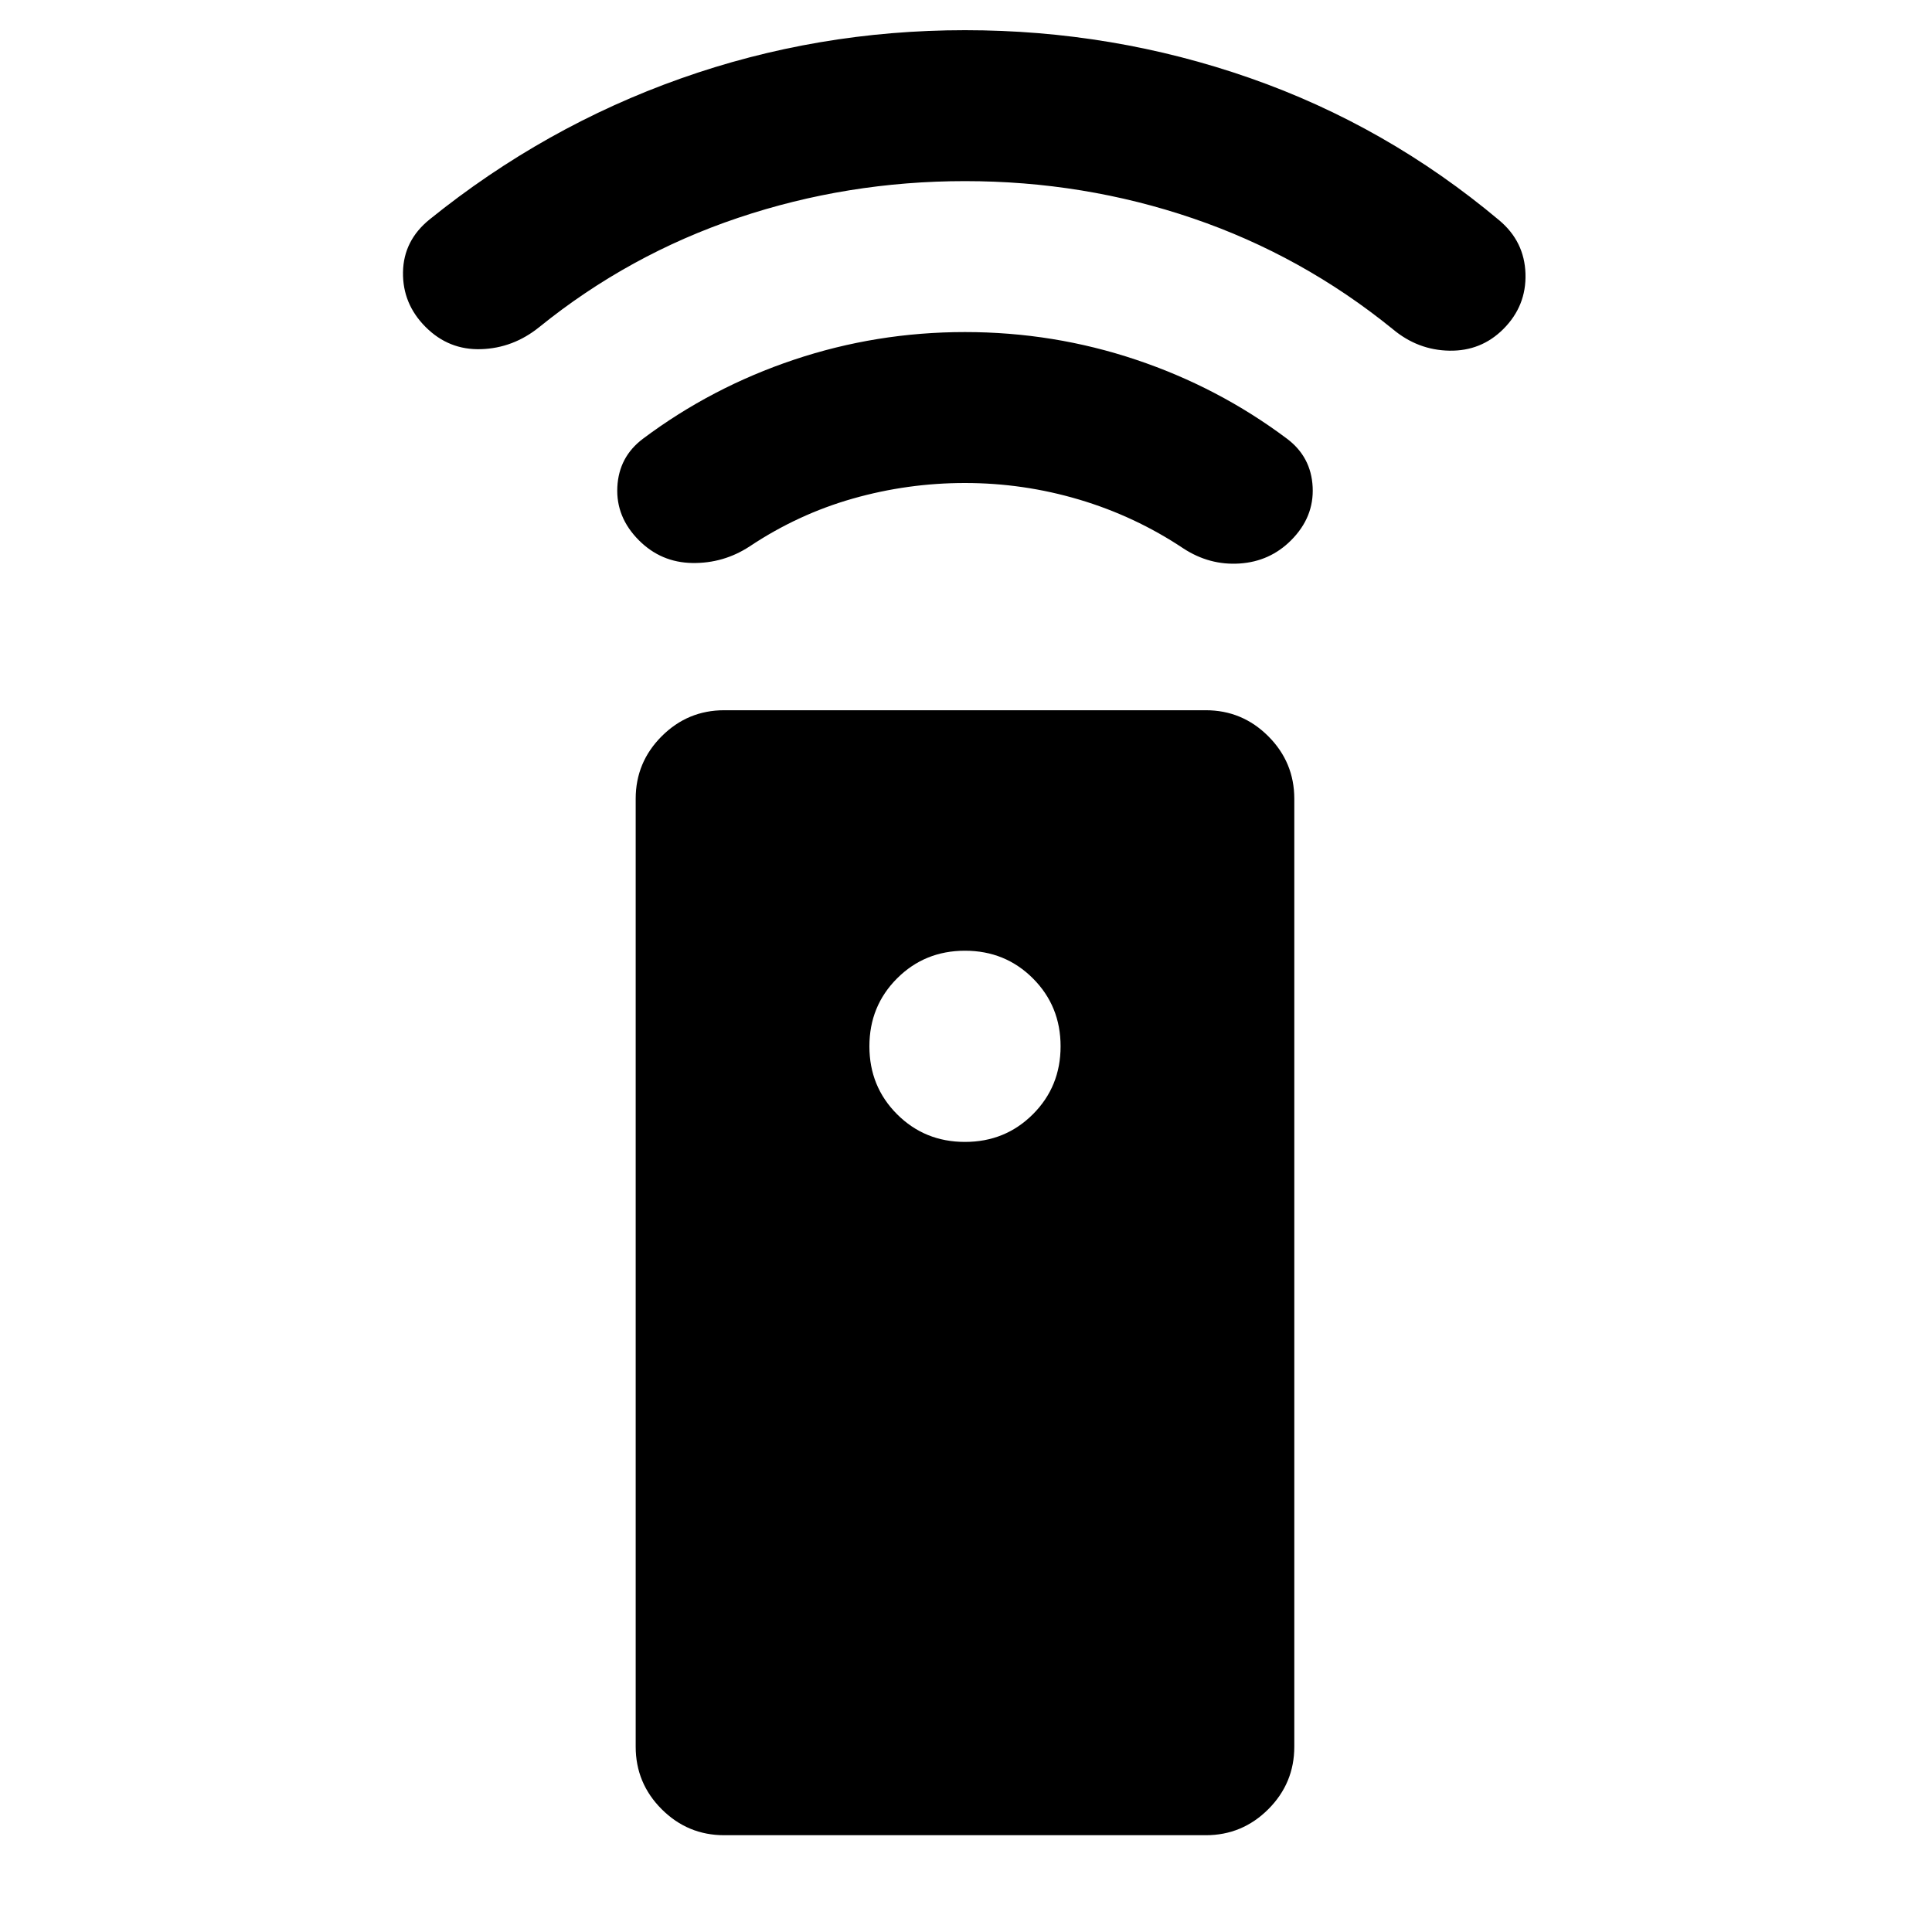 <svg xmlns="http://www.w3.org/2000/svg" height="24" viewBox="0 -960 960 960" width="24"><path d="M359.87-48.09q-18.15 0-31.08-12.92-12.92-12.92-12.92-31.08v-471q0-18.15 12.92-31.07 12.93-12.93 31.08-12.93h239.26q18.15 0 31.08 12.93 12.92 12.92 12.92 31.07v471q0 18.16-12.92 31.08-12.93 12.92-31.08 12.92H359.87Zm119.63-344.5q20 0 33.75-13.75T527-440.09q0-20-13.75-33.75t-33.75-13.75q-20 0-33.75 13.75T432-440.09q0 20 13.75 33.75t33.75 13.75Zm0-327.41q-28.5 0-55.75 7.75T372.5-688.5q-13 8.5-28.5 8.25t-26.5-11.25Q306-703 306.75-718t12.75-24q34-25.5 75-39.25t85-13.75q44 0 85 13.75t75 39.25q12 9 12.75 24t-10.75 26.5Q631-681 616-680t-28-7.5q-24-16-51.75-24.25T479.5-720Zm0-150q-58.5 0-112.75 18.25T268-797.5q-13 10.5-29 11t-27.5-11Q200-809 200.25-824.75T213.5-851q57-46 124.75-70t141.25-24q73.5 0 141.5 23.75t124 70.75q12.5 10.5 13 26.5t-11 27.5q-11 11-26.75 10.75T692-796.5q-45-36.5-99.25-55T479.5-870Z"/></svg>